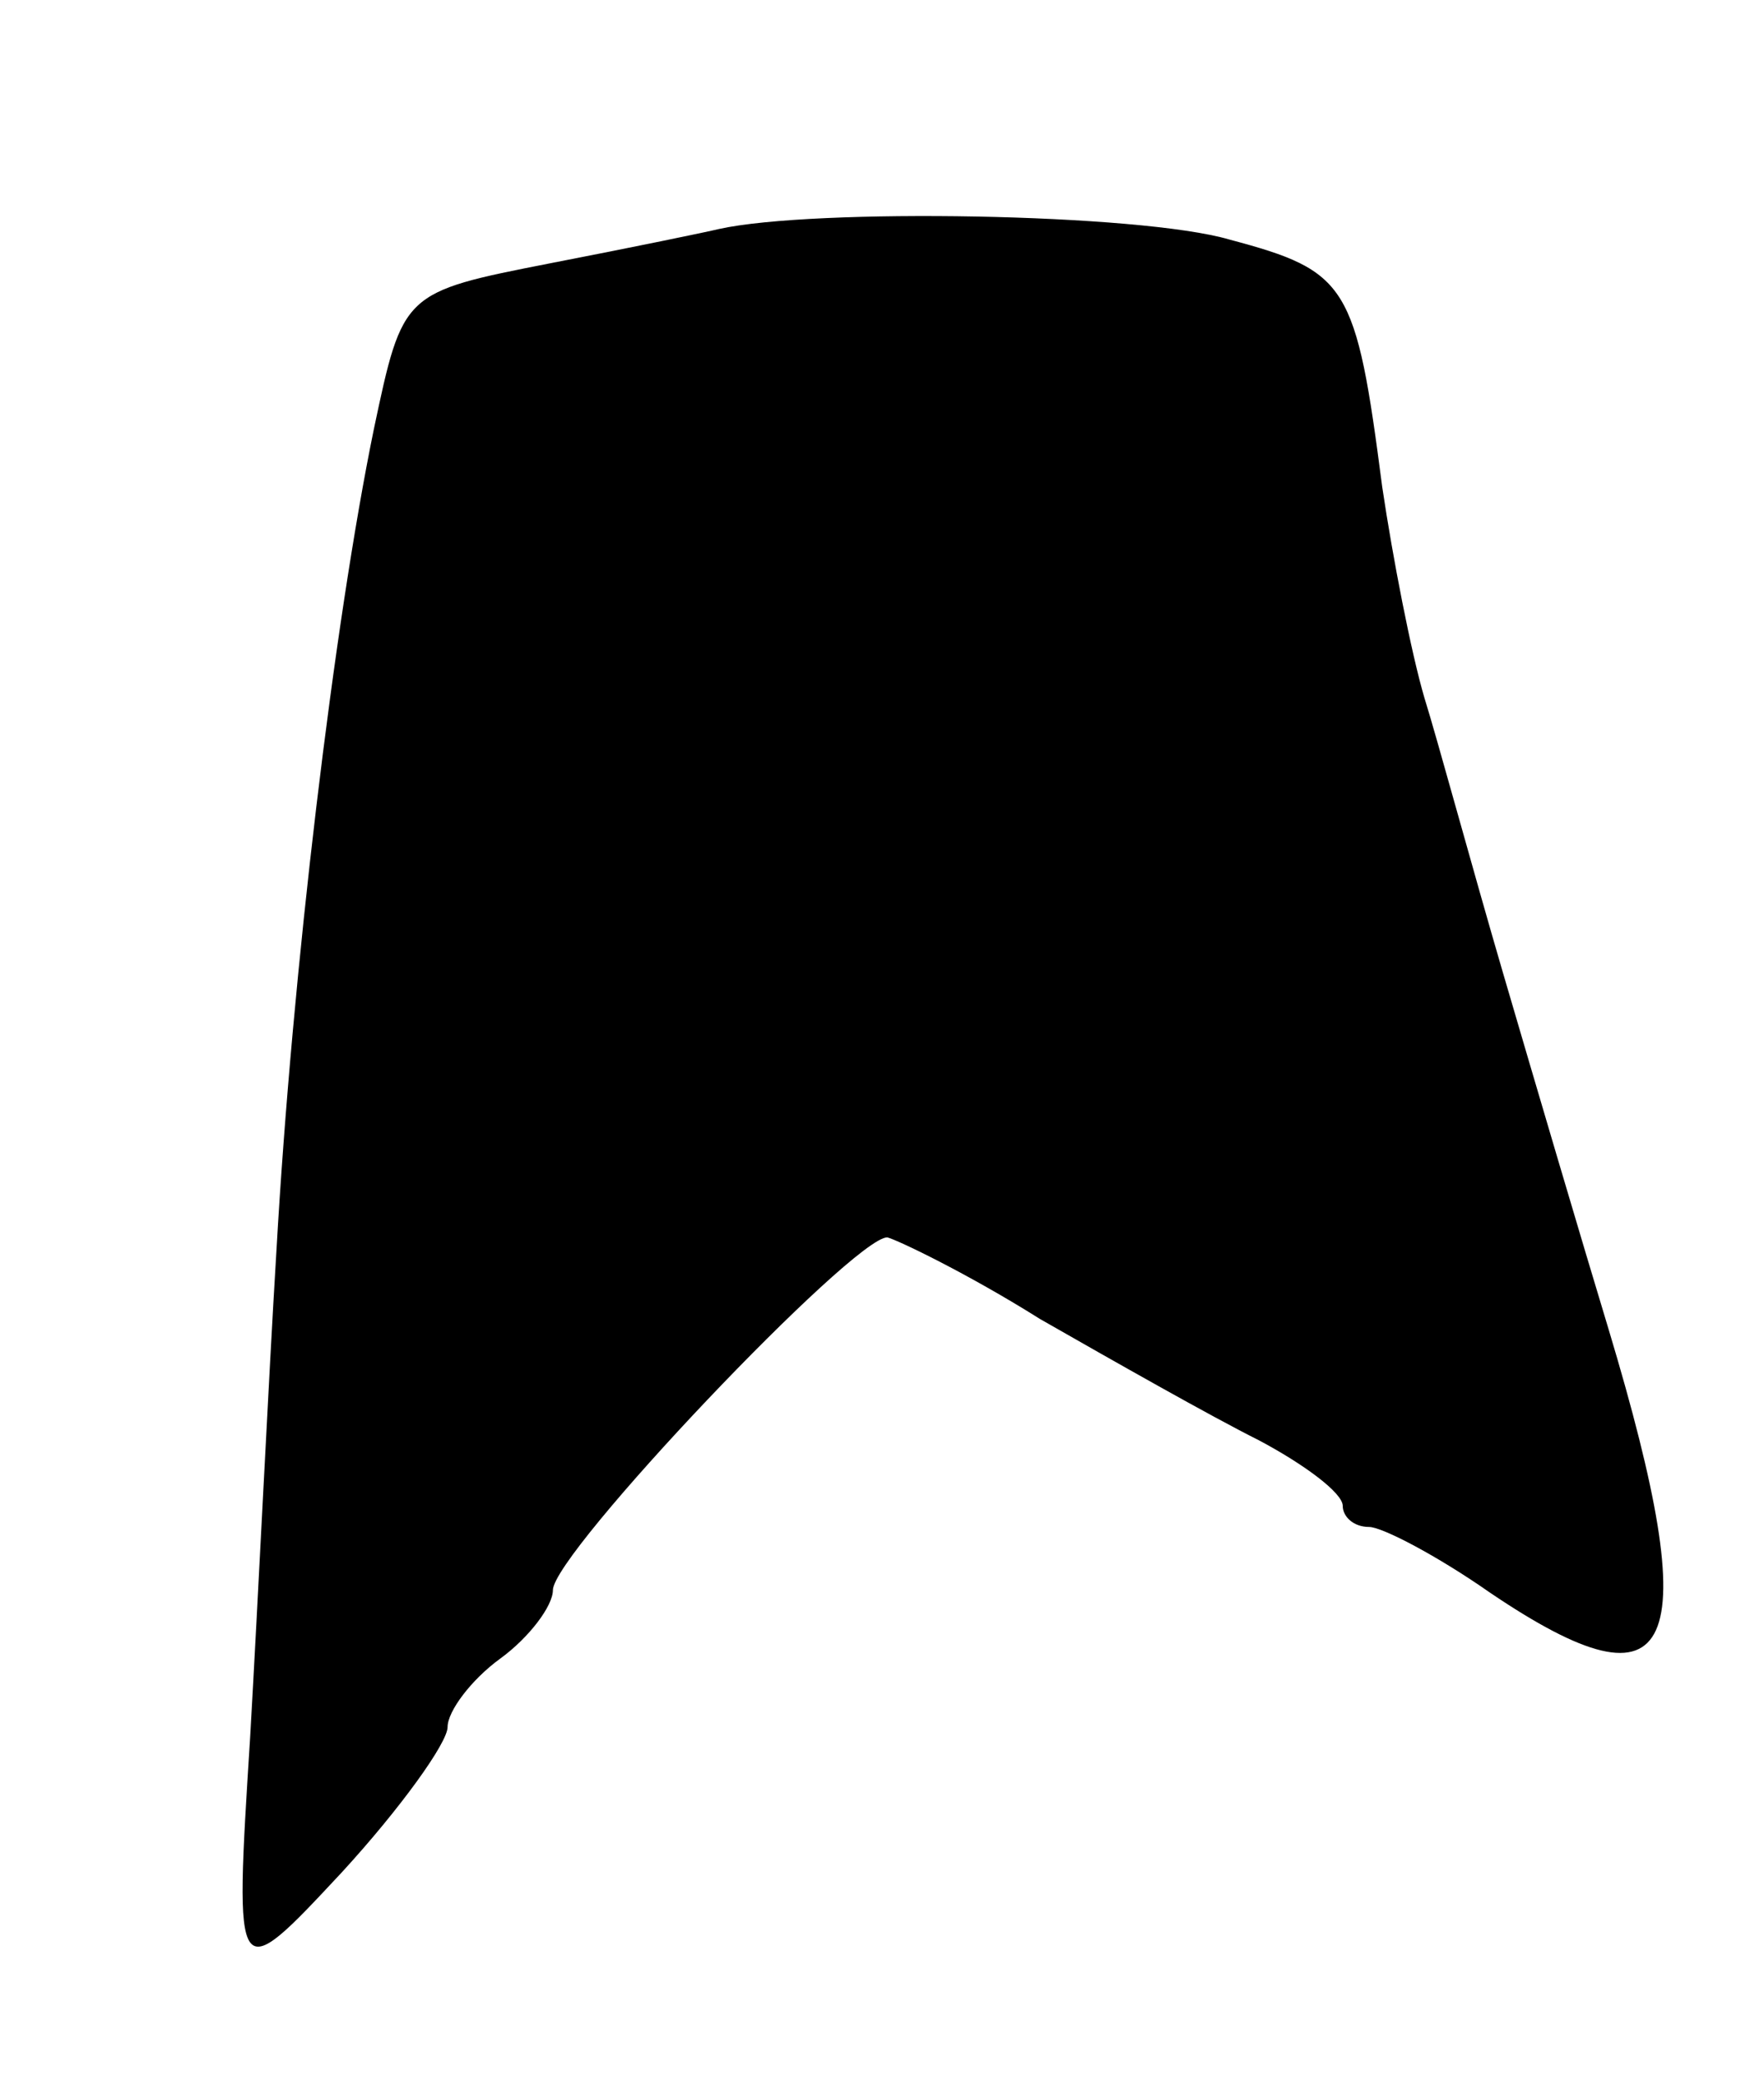 <svg version="1.0" xmlns="http://www.w3.org/2000/svg"
 width="67pt" height="79pt" viewBox="0 0 67 79"
 preserveAspectRatio="xMidYMid meet">
<g transform="translate(0,79) scale(0.1,-0.1)"
fill="#000000" stroke="none">
<path d="M273 703 c-4 -1 -33 -7 -64 -13 -56 -11 -56 -11 -67 -63 -15 -73 -31
-206 -37 -312 -3 -49 -7 -133 -10 -185 -6 -95 -6 -95 35 -51 22 24 40 49 40
55 0 6 9 18 20 26 11 8 20 20 20 26 0 14 114 134 127 134 4 -1 31 -14 58 -31
28 -16 65 -37 83 -46 17 -9 32 -20 32 -25 0 -4 4 -8 10 -8 5 0 26 -11 46 -25
71 -48 82 -23 45 100 -10 33 -28 94 -40 135 -12 41 -25 89 -30 105 -5 17 -12
53 -16 80 -10 77 -13 82 -58 94 -34 10 -158 12 -194 4z"/>
</g>
</svg>
